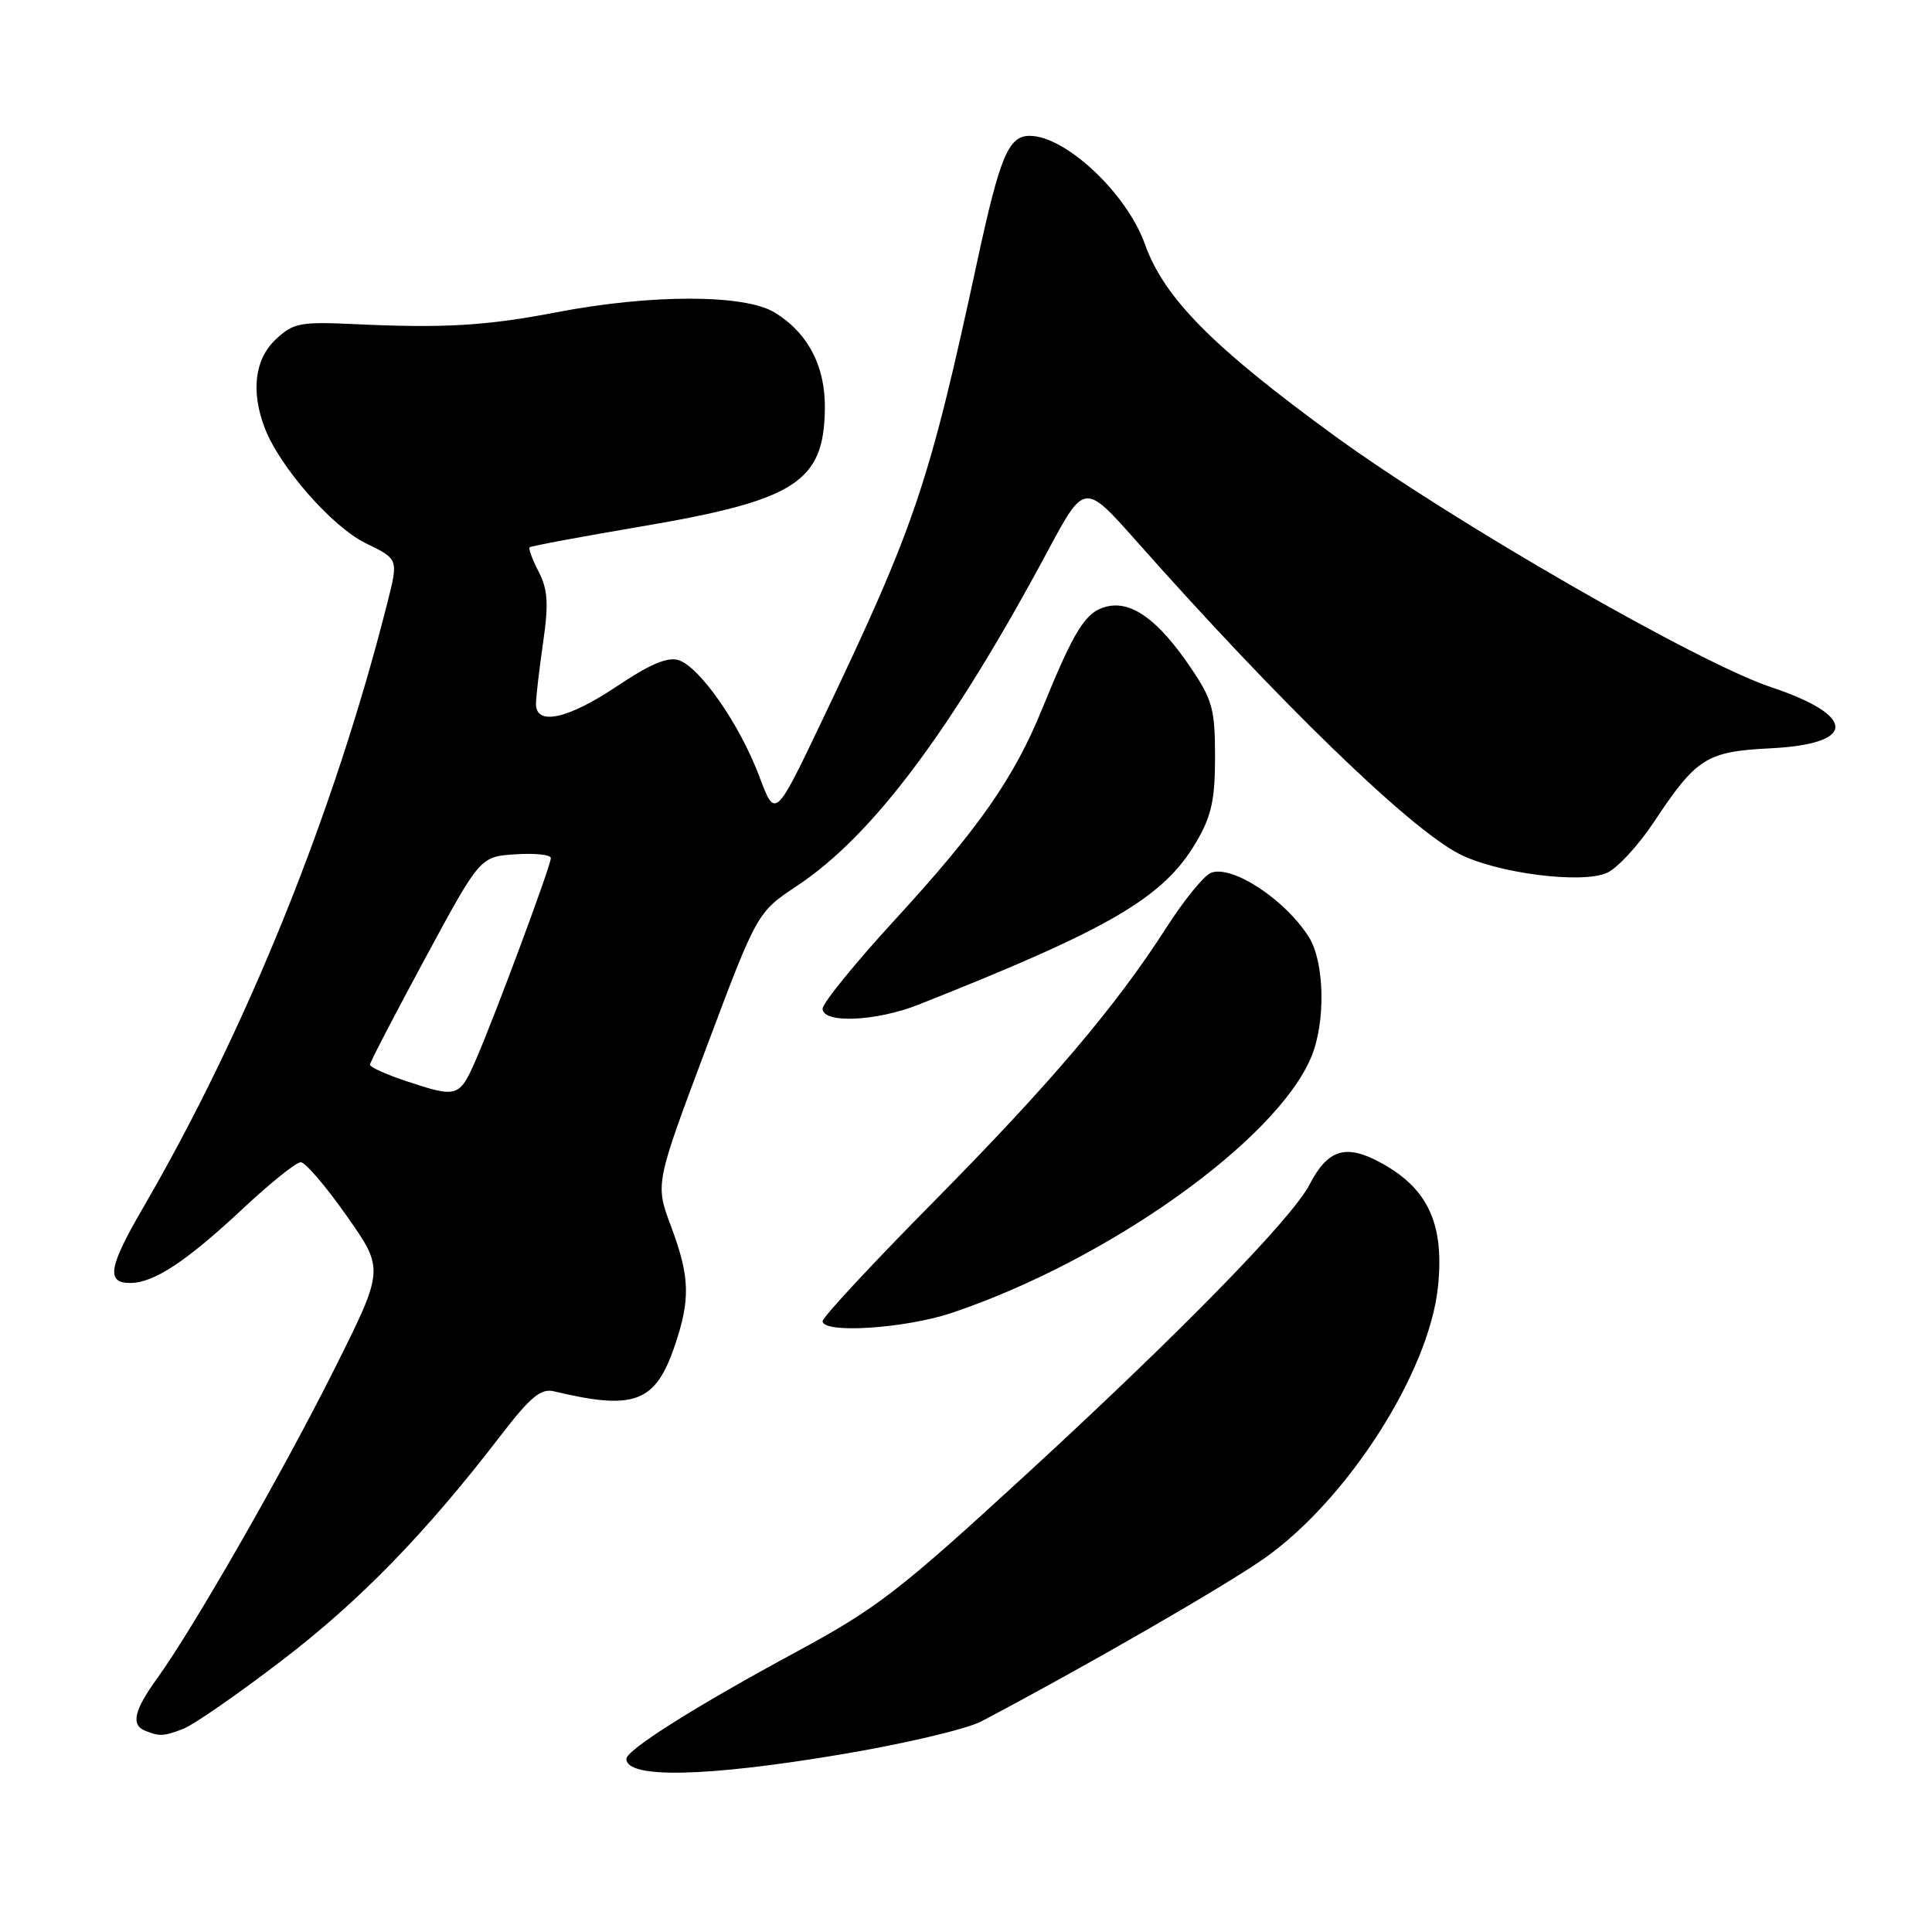 <?xml version="1.0" encoding="UTF-8" standalone="no"?>
<!DOCTYPE svg PUBLIC "-//W3C//DTD SVG 1.1//EN" "http://www.w3.org/Graphics/SVG/1.1/DTD/svg11.dtd" >
<svg xmlns="http://www.w3.org/2000/svg" xmlns:xlink="http://www.w3.org/1999/xlink" version="1.1" viewBox="0 0 256 256">
 <g >
 <path fill="currentColor"
d=" M 111.49 232.46 C 119.73 231.08 128.06 229.12 129.99 228.11 C 143.36 221.09 162.48 210.07 167.63 206.42 C 178.61 198.63 189.32 181.88 190.53 170.59 C 191.41 162.32 189.30 157.60 183.20 154.20 C 178.40 151.51 175.98 152.21 173.51 156.98 C 171.18 161.48 156.37 176.63 135.91 195.43 C 119.10 210.87 116.18 213.12 105.41 218.94 C 92.24 226.05 83.00 231.87 83.00 233.06 C 83.00 235.69 93.52 235.48 111.49 232.46 Z  M 24.29 229.08 C 25.62 228.57 31.50 224.50 37.35 220.02 C 47.70 212.11 56.44 203.12 66.38 190.17 C 70.26 185.12 71.67 183.95 73.37 184.35 C 84.05 186.91 86.83 185.87 89.39 178.37 C 91.51 172.14 91.42 169.20 88.91 162.48 C 86.81 156.88 86.81 156.88 93.57 138.88 C 100.33 120.88 100.33 120.88 105.64 117.36 C 115.64 110.73 126.11 96.73 138.83 73.01 C 143.70 63.94 143.70 63.94 150.60 71.72 C 169.58 93.12 186.65 109.67 193.30 113.12 C 198.29 115.71 209.66 117.17 212.97 115.64 C 214.33 115.01 217.09 112.02 219.10 109.00 C 224.82 100.38 226.08 99.59 234.66 99.15 C 246.04 98.58 246.04 94.85 234.67 91.05 C 224.93 87.80 192.46 69.11 176.92 57.81 C 160.70 46.00 154.26 39.51 151.70 32.34 C 149.31 25.62 141.19 18.00 136.44 18.00 C 133.63 18.00 132.50 20.70 129.50 34.58 C 123.09 64.25 121.30 69.55 108.92 95.50 C 102.72 108.50 102.72 108.50 100.60 102.85 C 98.04 96.01 92.72 88.36 89.91 87.47 C 88.46 87.01 86.09 88.02 81.78 90.91 C 75.25 95.29 70.99 96.22 71.02 93.25 C 71.03 92.29 71.46 88.62 71.97 85.10 C 72.71 79.96 72.59 78.11 71.37 75.75 C 70.54 74.14 70.00 72.68 70.18 72.52 C 70.35 72.35 77.04 71.11 85.03 69.75 C 105.40 66.29 109.16 63.88 109.30 54.22 C 109.39 48.55 107.06 44.08 102.61 41.39 C 98.64 38.98 86.27 38.97 73.79 41.37 C 64.39 43.18 58.82 43.51 46.79 42.94 C 39.77 42.62 38.84 42.80 36.54 44.97 C 33.76 47.58 33.22 51.83 35.07 56.68 C 37.03 61.85 44.03 69.84 48.48 71.99 C 52.79 74.08 52.79 74.08 51.35 79.79 C 44.30 107.68 32.68 136.46 18.88 160.17 C 14.40 167.89 14.04 170.00 17.25 170.00 C 20.41 169.99 24.66 167.18 32.23 160.11 C 35.82 156.75 39.25 154.00 39.85 154.00 C 40.45 154.00 43.19 157.19 45.93 161.10 C 50.92 168.19 50.92 168.19 44.34 181.35 C 37.45 195.11 25.63 215.74 20.82 222.40 C 17.75 226.65 17.32 228.56 19.25 229.34 C 21.15 230.10 21.67 230.08 24.29 229.08 Z  M 126.16 173.95 C 146.85 166.98 169.13 151.11 173.75 140.06 C 175.68 135.43 175.52 127.47 173.43 124.16 C 170.28 119.18 163.27 114.58 160.46 115.65 C 159.55 116.00 156.89 119.26 154.56 122.90 C 147.80 133.43 139.17 143.59 123.56 159.39 C 115.55 167.49 109.00 174.55 109.00 175.06 C 109.00 176.75 119.94 176.04 126.16 173.95 Z  M 121.74 133.11 C 147.21 123.02 154.20 118.92 158.51 111.57 C 160.53 108.13 161.00 105.98 161.00 100.28 C 161.00 93.97 160.66 92.72 157.75 88.43 C 153.46 82.11 149.92 79.55 146.61 80.38 C 143.84 81.08 142.38 83.40 138.09 93.93 C 134.37 103.08 129.71 109.75 118.55 121.91 C 113.30 127.63 109.00 132.92 109.00 133.66 C 109.00 135.65 116.10 135.35 121.74 133.11 Z  M 53.75 143.23 C 51.14 142.36 49.01 141.39 49.02 141.07 C 49.03 140.76 52.31 134.43 56.33 127.00 C 63.62 113.50 63.62 113.50 68.31 113.20 C 70.89 113.03 72.99 113.25 72.99 113.70 C 72.97 114.75 65.76 134.17 63.13 140.25 C 60.87 145.45 60.65 145.52 53.75 143.23 Z "/>
</g>
</svg>